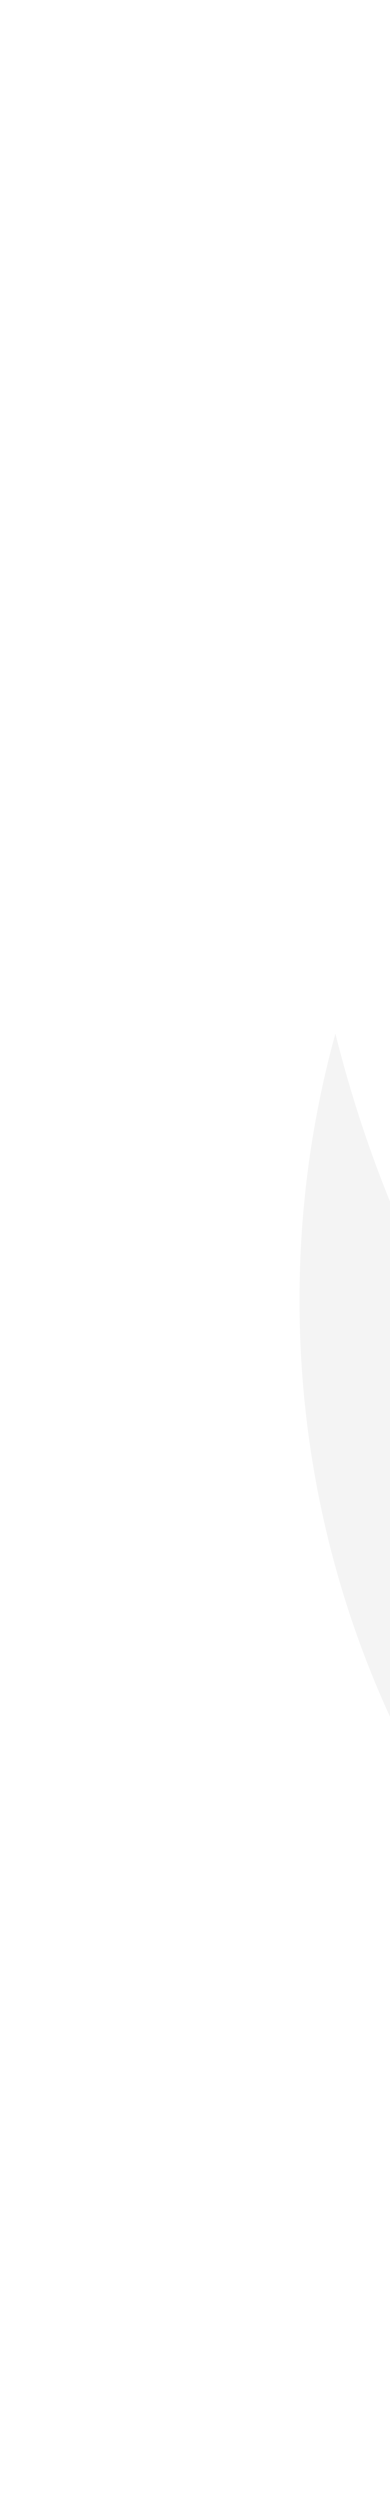 <svg width="5" height="32" viewBox="0 0 5 32" fill="none" xmlns="http://www.w3.org/2000/svg">
<g opacity="0.2">
<path fill-rule="evenodd" clip-rule="evenodd" d="M12.677 14.957C13.845 16.159 15.023 16.861 15.962 17.208C15.985 17.757 15.928 18.437 15.743 19.206C15.505 20.197 15.082 21.189 14.44 22.157C14.421 22.153 14.402 22.151 14.383 22.149C14.113 22.123 13.597 22.011 12.917 21.755C11.764 21.32 10.608 20.624 9.525 19.607C8.952 19.07 8.415 18.455 7.919 17.756C6.449 15.686 5.576 13.339 5.297 10.704C6.229 8.928 7.565 7.398 9.183 6.236C9.244 8.362 9.755 10.356 10.716 12.211C11.267 13.276 11.929 14.188 12.677 14.957ZM12.415 23.086C12.807 23.233 13.159 23.342 13.462 23.419C12.179 24.862 10.605 25.957 8.732 26.709C5.753 24.365 3.84 20.727 3.84 16.642C3.84 15.46 4 14.316 4.3 13.23C4.784 15.168 5.604 16.953 6.759 18.58C7.31 19.356 7.91 20.043 8.551 20.645C9.777 21.795 11.094 22.587 12.415 23.086Z" fill="#929292" fill-opacity="0.5"/>
</g>
</svg>
